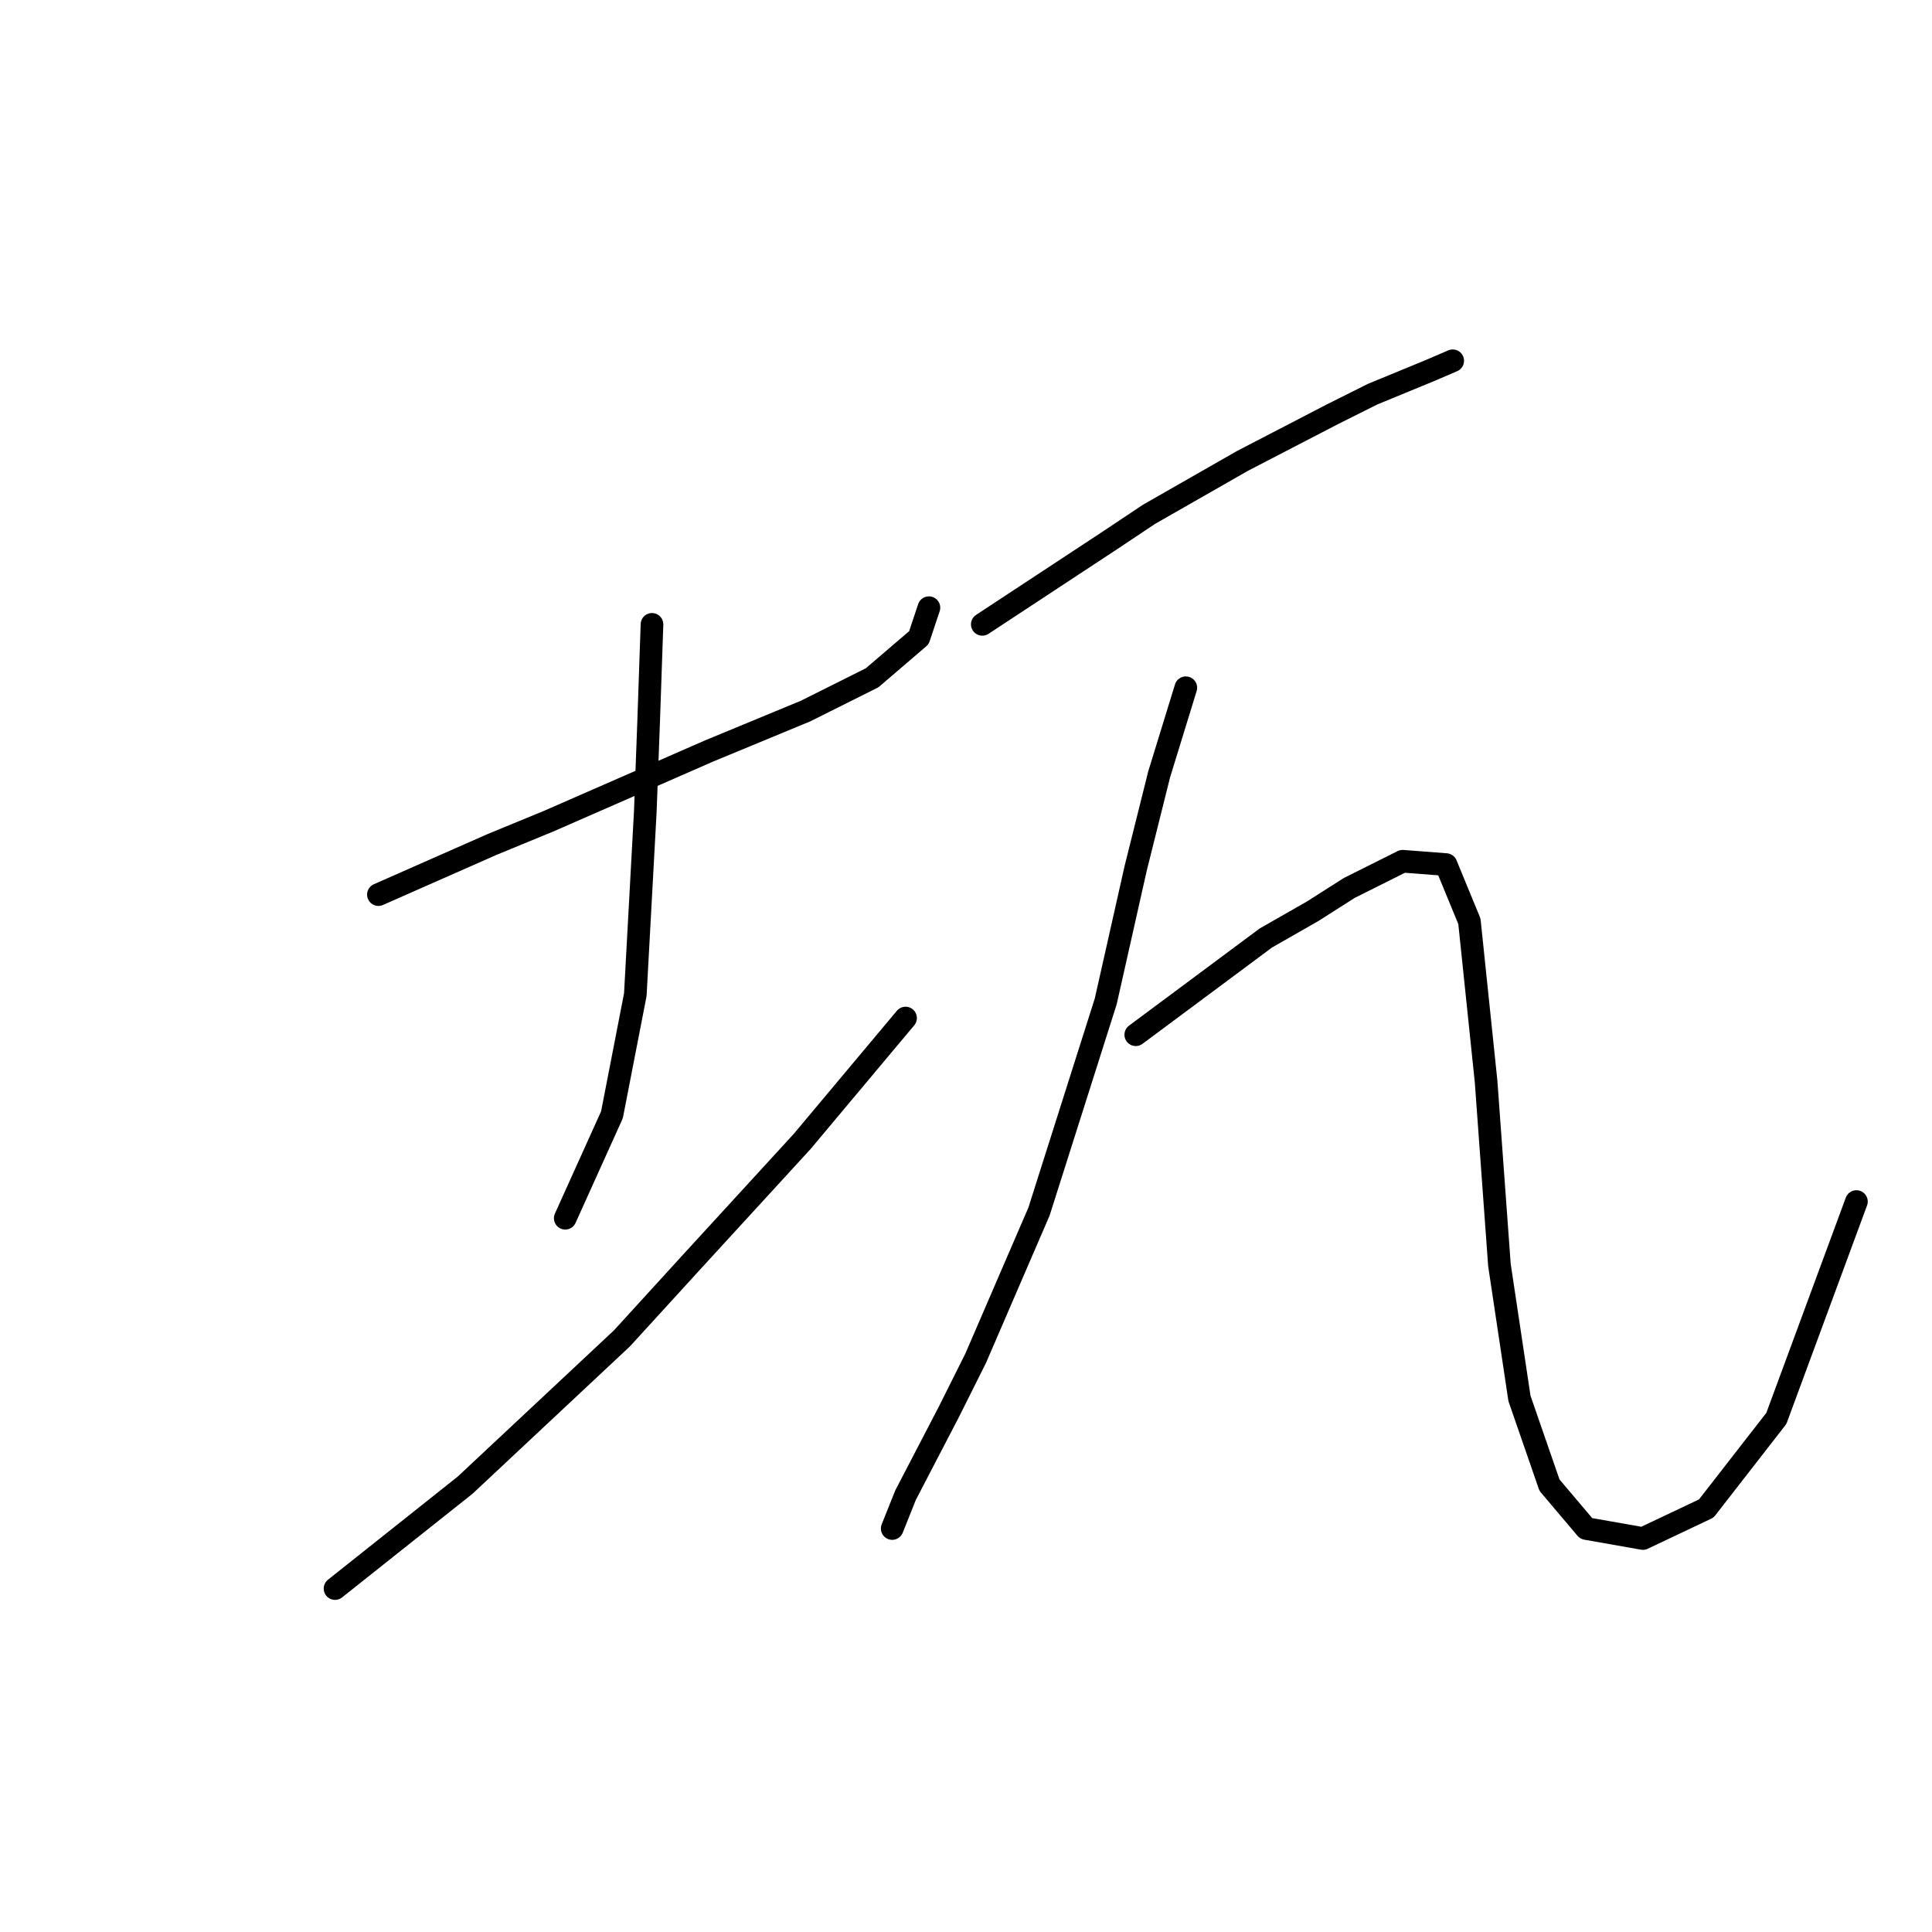 <?xml version="1.0" standalone="no"?>
    <svg width="256" height="256" xmlns="http://www.w3.org/2000/svg" version="1.1">
    <polyline stroke="black" stroke-width="3" stroke-linecap="round" fill="transparent" stroke-linejoin="round" points="50.141 118.539 65.172 111.908 72.688 108.813 86.835 102.624 93.908 99.529 106.728 94.224 115.57 89.804 121.759 84.499 123.086 80.52 123.086 80.52 " />
        <polyline stroke="black" stroke-width="3" stroke-linecap="round" fill="transparent" stroke-linejoin="round" points="86.392 82.73 85.95 95.551 85.508 107.487 84.182 131.802 81.087 147.717 74.898 161.422 74.898 161.422 " />
        <polyline stroke="black" stroke-width="3" stroke-linecap="round" fill="transparent" stroke-linejoin="round" points="44.394 210.493 61.636 196.788 82.414 177.337 91.697 167.169 106.286 151.254 119.991 134.896 119.991 134.896 " />
        <polyline stroke="black" stroke-width="3" stroke-linecap="round" fill="transparent" stroke-linejoin="round" points="130.159 82.73 146.958 71.678 152.263 68.141 164.642 61.068 176.578 54.879 181.883 52.226 189.399 49.132 192.493 47.805 192.493 47.805 " />
        <polyline stroke="black" stroke-width="3" stroke-linecap="round" fill="transparent" stroke-linejoin="round" points="157.126 91.13 153.59 102.624 150.495 115.002 146.516 132.686 137.674 160.537 129.275 179.989 125.738 187.063 119.991 198.115 118.223 202.536 118.223 202.536 " />
        <polyline stroke="black" stroke-width="3" stroke-linecap="round" fill="transparent" stroke-linejoin="round" points="150.495 137.107 167.736 124.286 173.926 120.75 178.788 117.655 185.862 114.118 191.609 114.56 194.704 122.076 196.914 143.296 198.682 167.611 201.335 185.294 205.314 196.788 210.177 202.536 217.692 203.862 226.092 199.883 235.375 187.947 245.986 159.211 245.986 159.211 " />
        </svg>